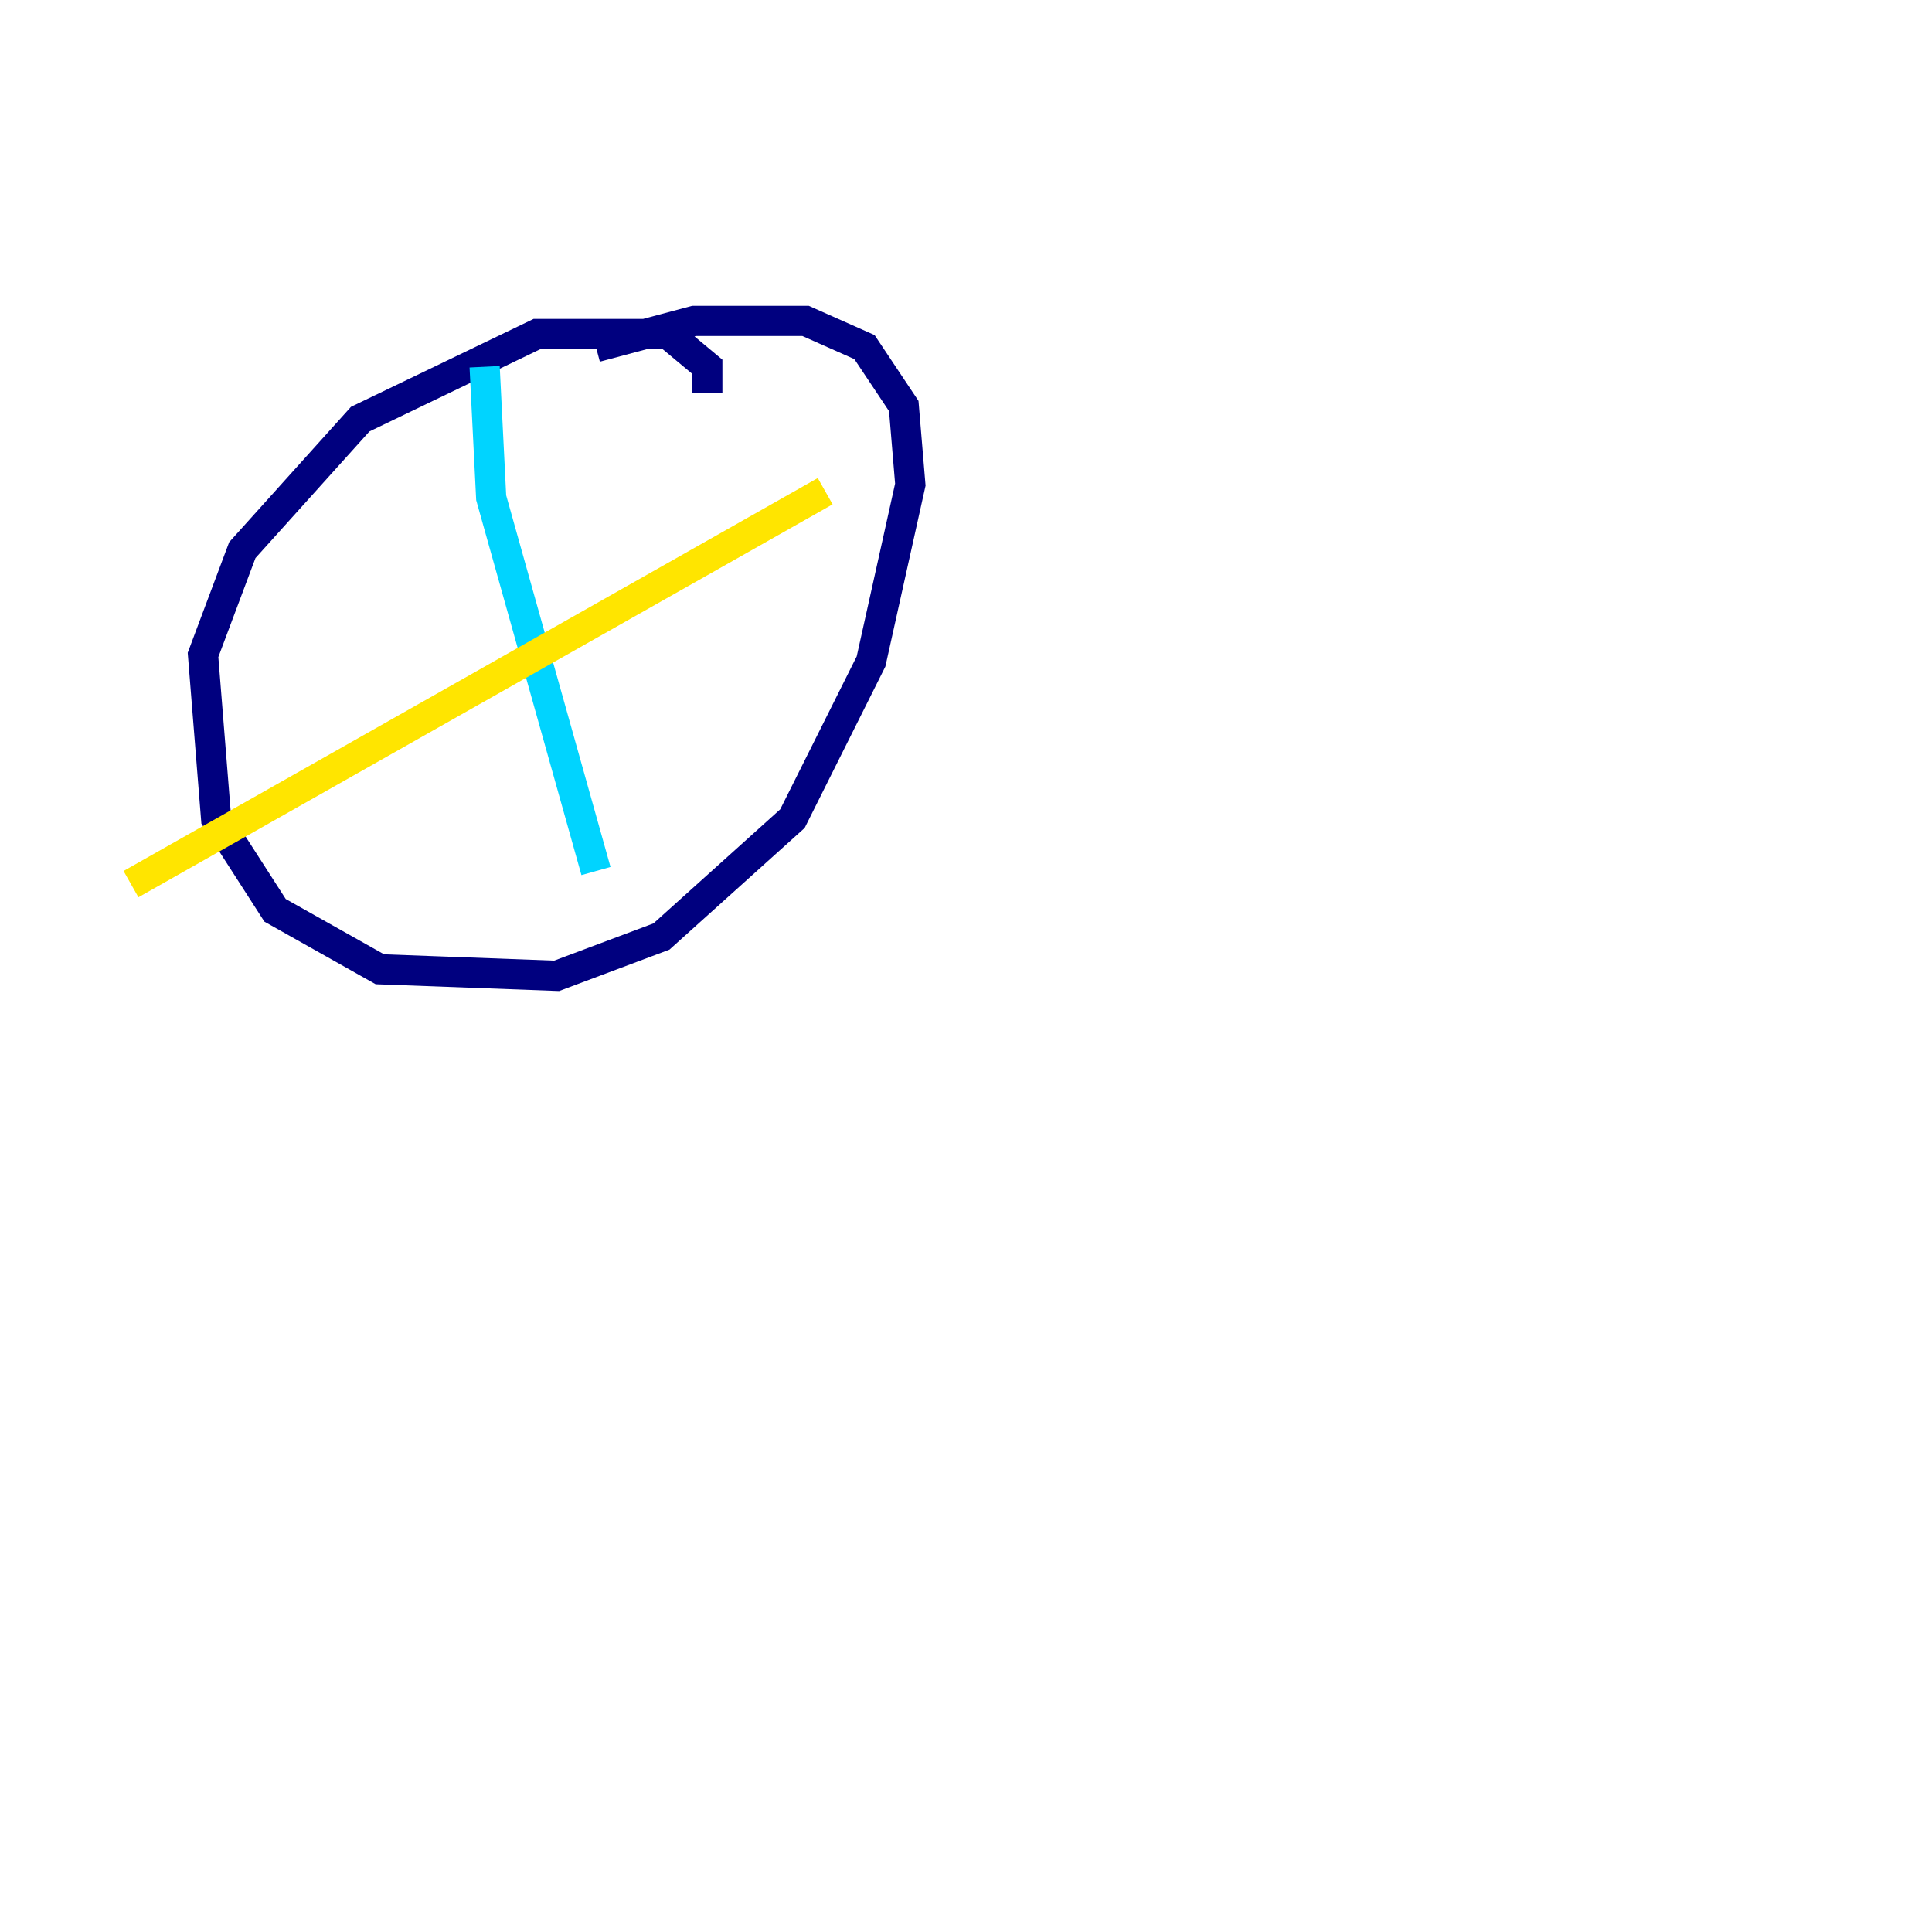 <?xml version="1.0" encoding="utf-8" ?>
<svg baseProfile="tiny" height="128" version="1.2" viewBox="0,0,128,128" width="128" xmlns="http://www.w3.org/2000/svg" xmlns:ev="http://www.w3.org/2001/xml-events" xmlns:xlink="http://www.w3.org/1999/xlink"><defs /><polyline fill="none" points="46.861,26.034 46.861,24.298 44.258,22.129 35.58,22.129 23.864,27.77 16.054,36.447 13.451,43.39 14.319,54.237 18.224,60.312 25.166,64.217 36.881,64.651 43.824,62.047 52.502,54.237 57.709,43.824 60.312,32.108 59.878,26.902 57.275,22.997 53.37,21.261 45.993,21.261 39.485,22.997" stroke="#00007f" stroke-width="2" /><polyline fill="none" points="32.108,24.298 32.542,32.976 39.485,57.709" stroke="#00d4ff" stroke-width="2" /><polyline fill="none" points="54.671,32.542 8.678,58.576" stroke="#ffe500" stroke-width="2" /><polyline fill="none" points="119.322,8.678 119.322,8.678" stroke="#7f0000" stroke-width="2" /></svg>